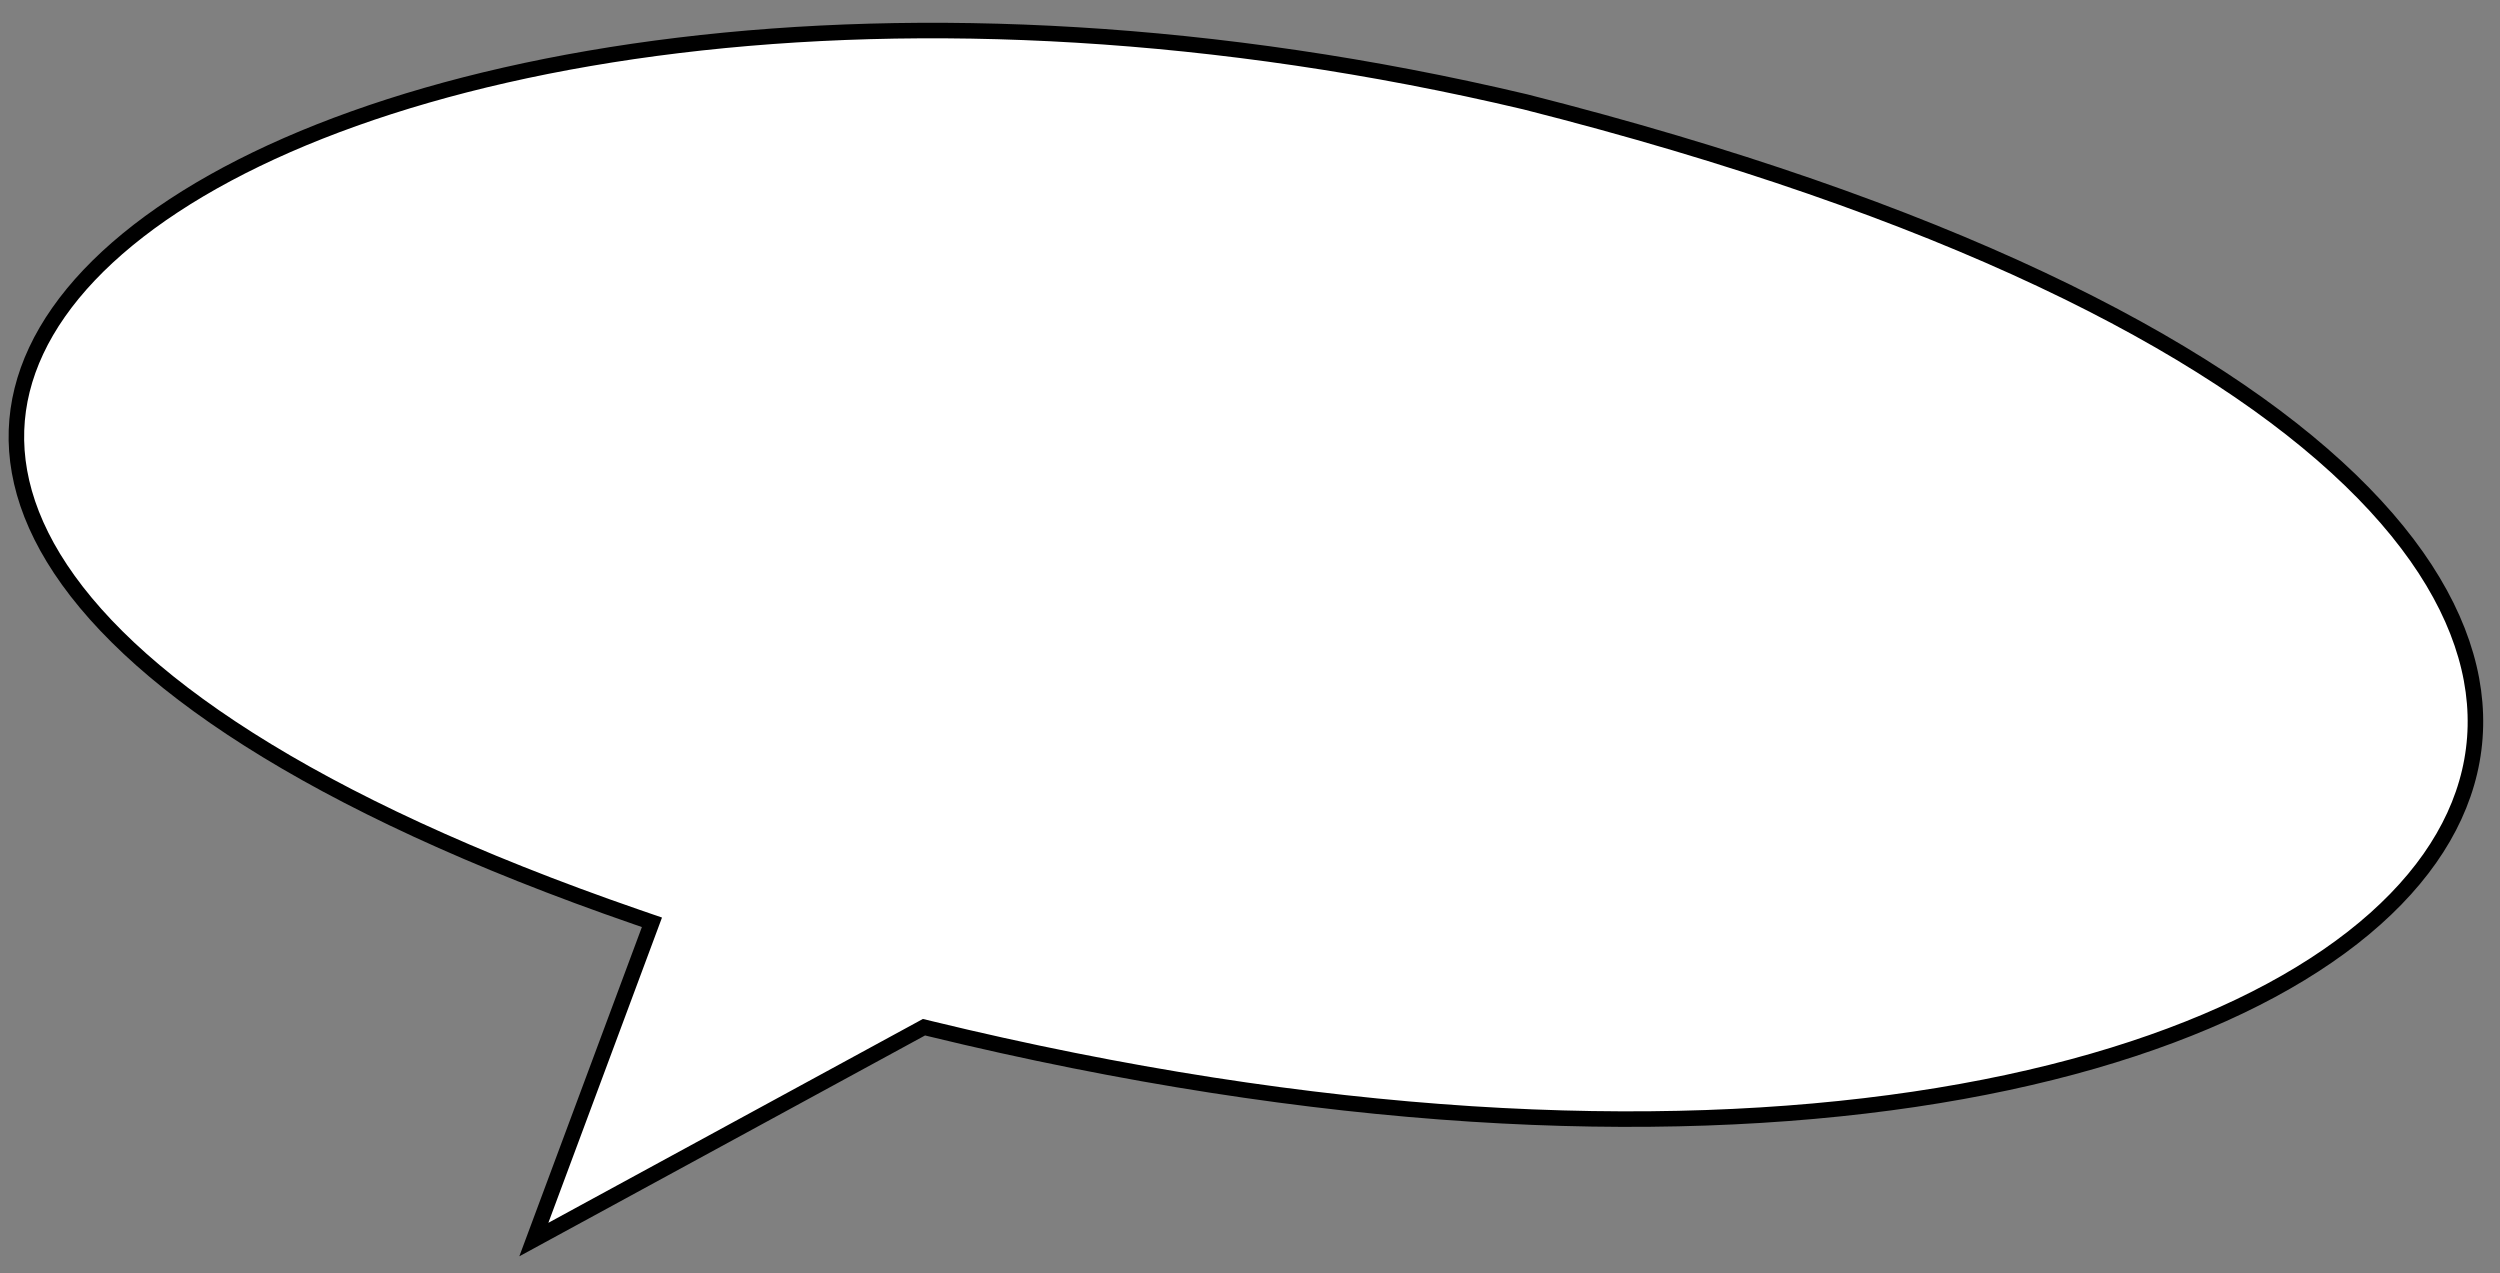 <svg width="161" height="82" viewBox="0 0 161 82" fill="none" xmlns="http://www.w3.org/2000/svg">
<rect x="0" y="0" width="161" height="82" fill="#808080" stroke="none"/>
<path d="M41.628 60.356L41.985 59.396L41.017 59.062C19.838 51.745 8.101 43.582 3.445 35.931C1.141 32.144 0.583 28.507 1.425 25.116C2.274 21.702 4.575 18.415 8.215 15.426C15.51 9.435 27.965 4.827 43.689 2.922C59.384 1.02 78.234 1.824 98.23 6.56C125.11 13.376 142.26 22.122 151.367 30.919C155.913 35.311 158.404 39.666 159.164 43.754C159.919 47.817 158.983 51.717 156.479 55.282C151.427 62.475 139.956 68.319 123.266 70.796C106.628 73.265 84.991 72.356 59.88 66.243L59.504 66.152L59.165 66.337L34.379 79.828L41.628 60.356Z" fill="white" stroke="black" strokeWidth="2"/>
</svg>
